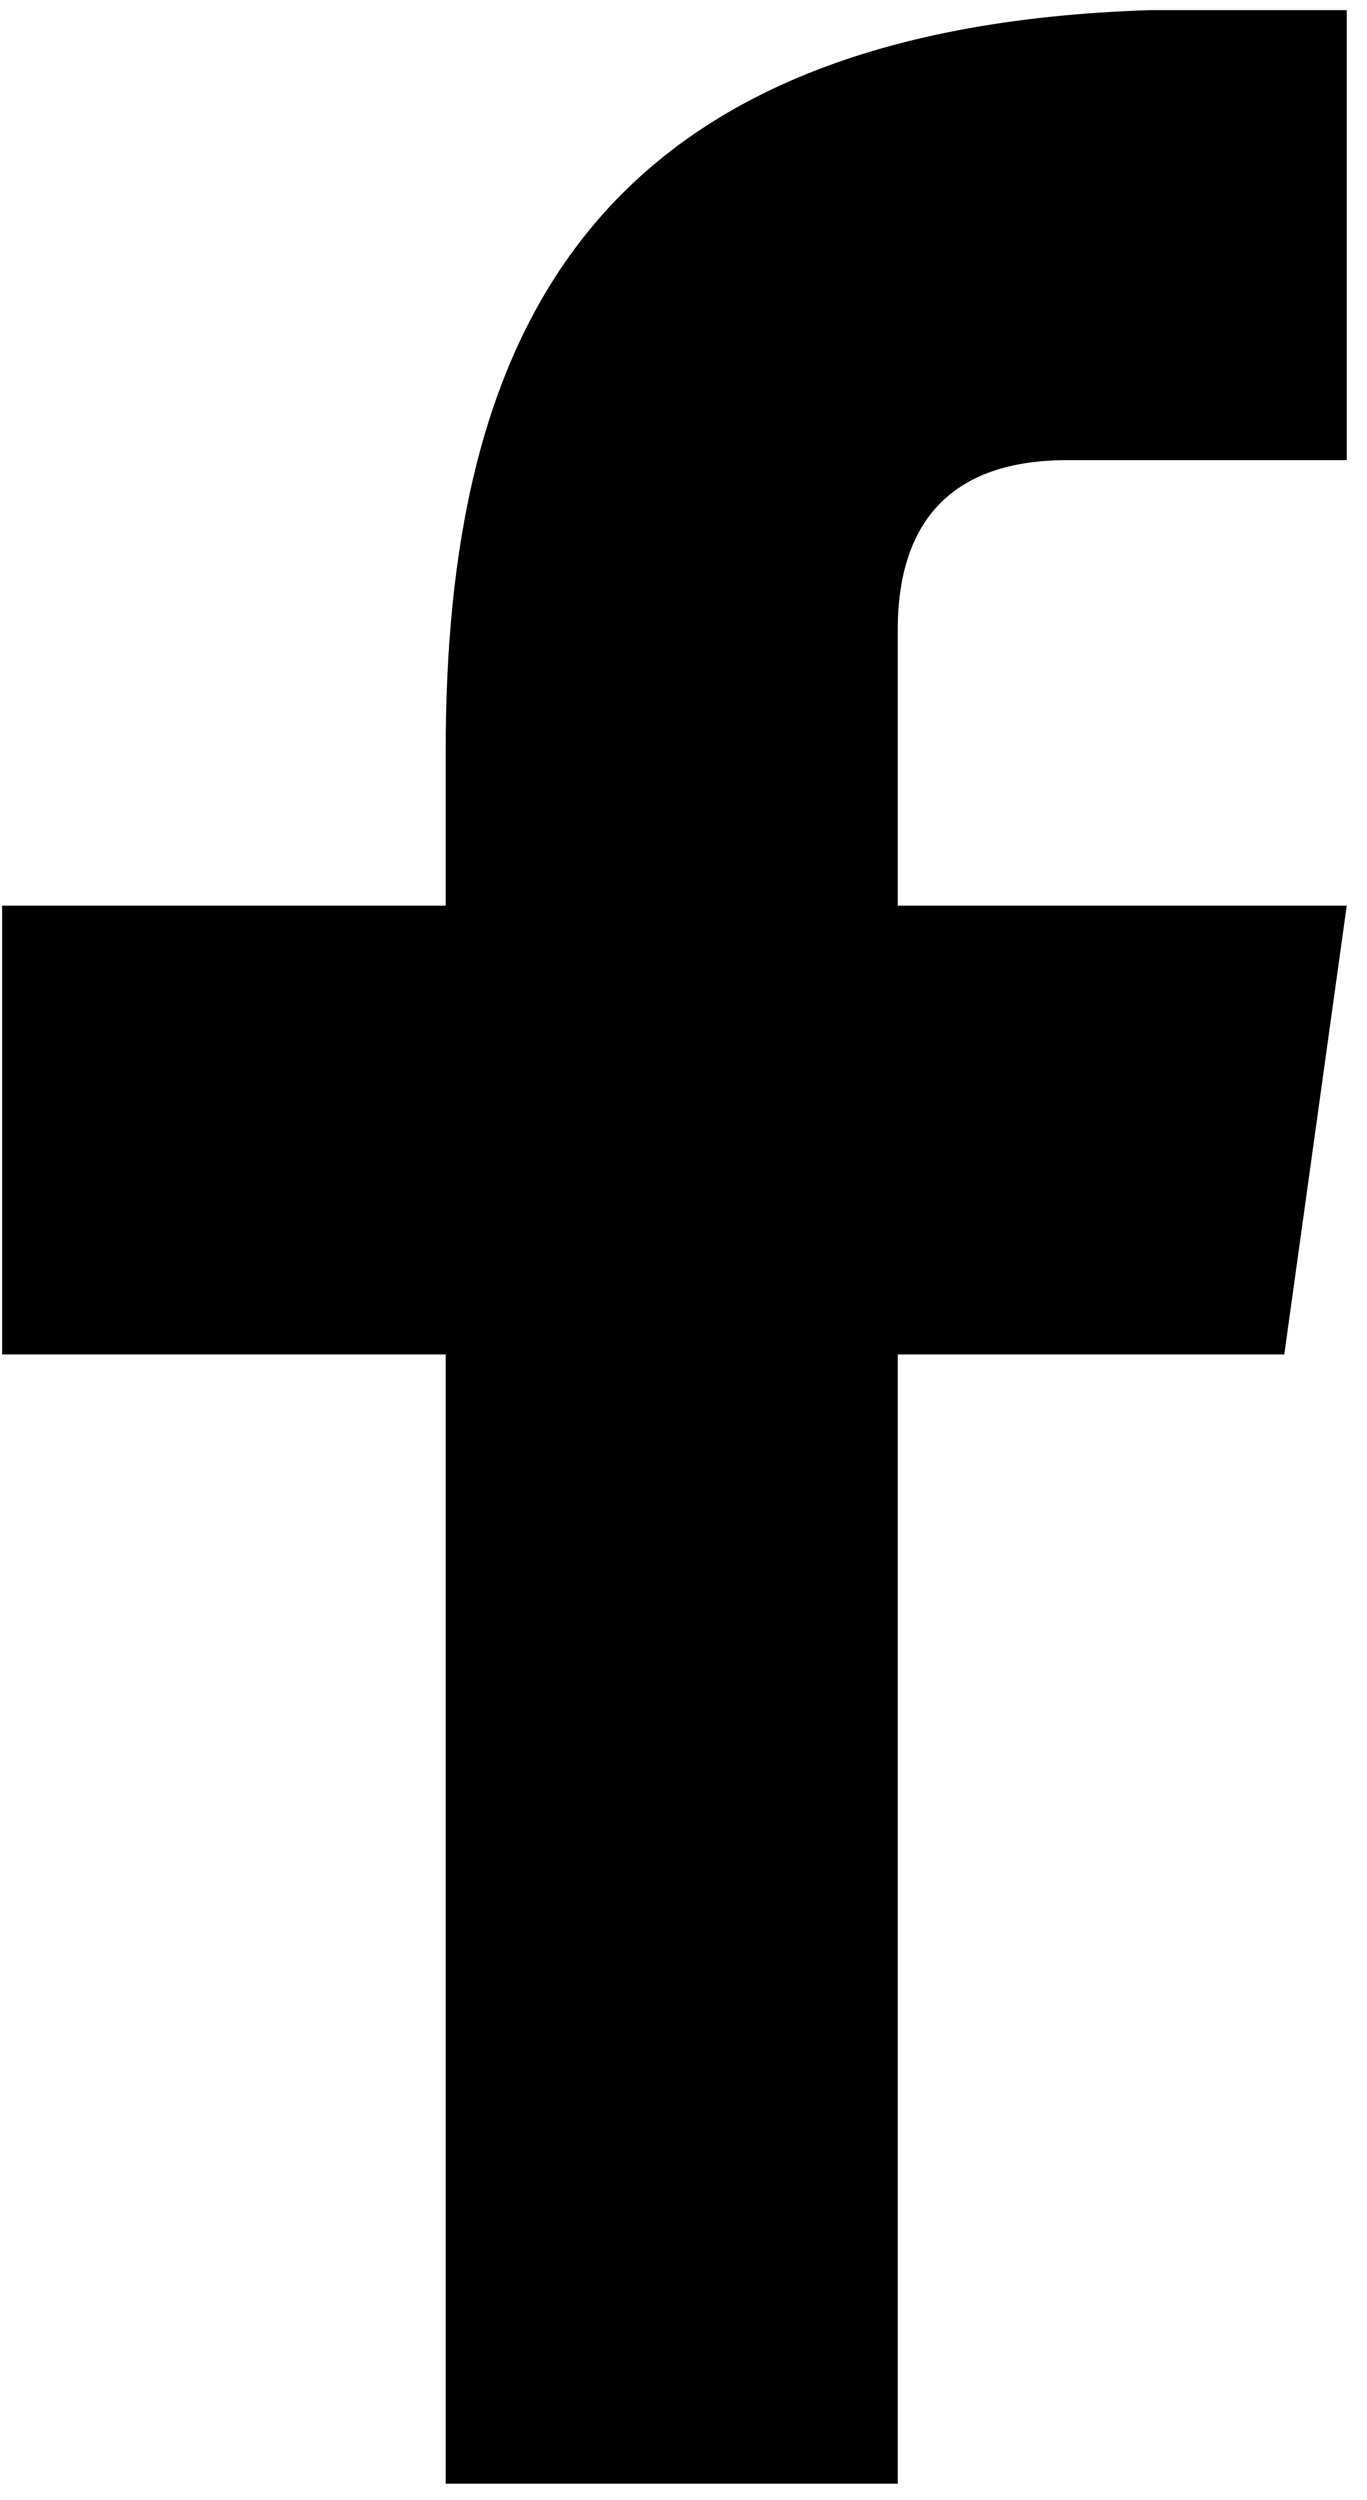 <svg version="1.2" baseProfile="tiny-ps" xmlns="http://www.w3.org/2000/svg" viewBox="0 0 58 106" width="58" height="106">
	<title>Social Icon</title>
	<style>
		tspan { white-space:pre }
	</style>
	<g id="Social Icon">
		<path id="Shape 5" class="shp0" d="M57.14 19.51L45.28 19.51C39.98 19.51 38.09 22.54 38.09 26.71L38.09 38.4L57.14 38.4L54.49 57.43L38.09 57.43L38.09 105.31L18.91 105.31L18.91 57.43L0.09 57.43L0.09 38.4L18.91 38.4L18.91 31.84C18.91 14.81 24.59 1.19 48.81 0.43L57.14 0.43L57.14 19.51Z" />
	</g>
</svg>